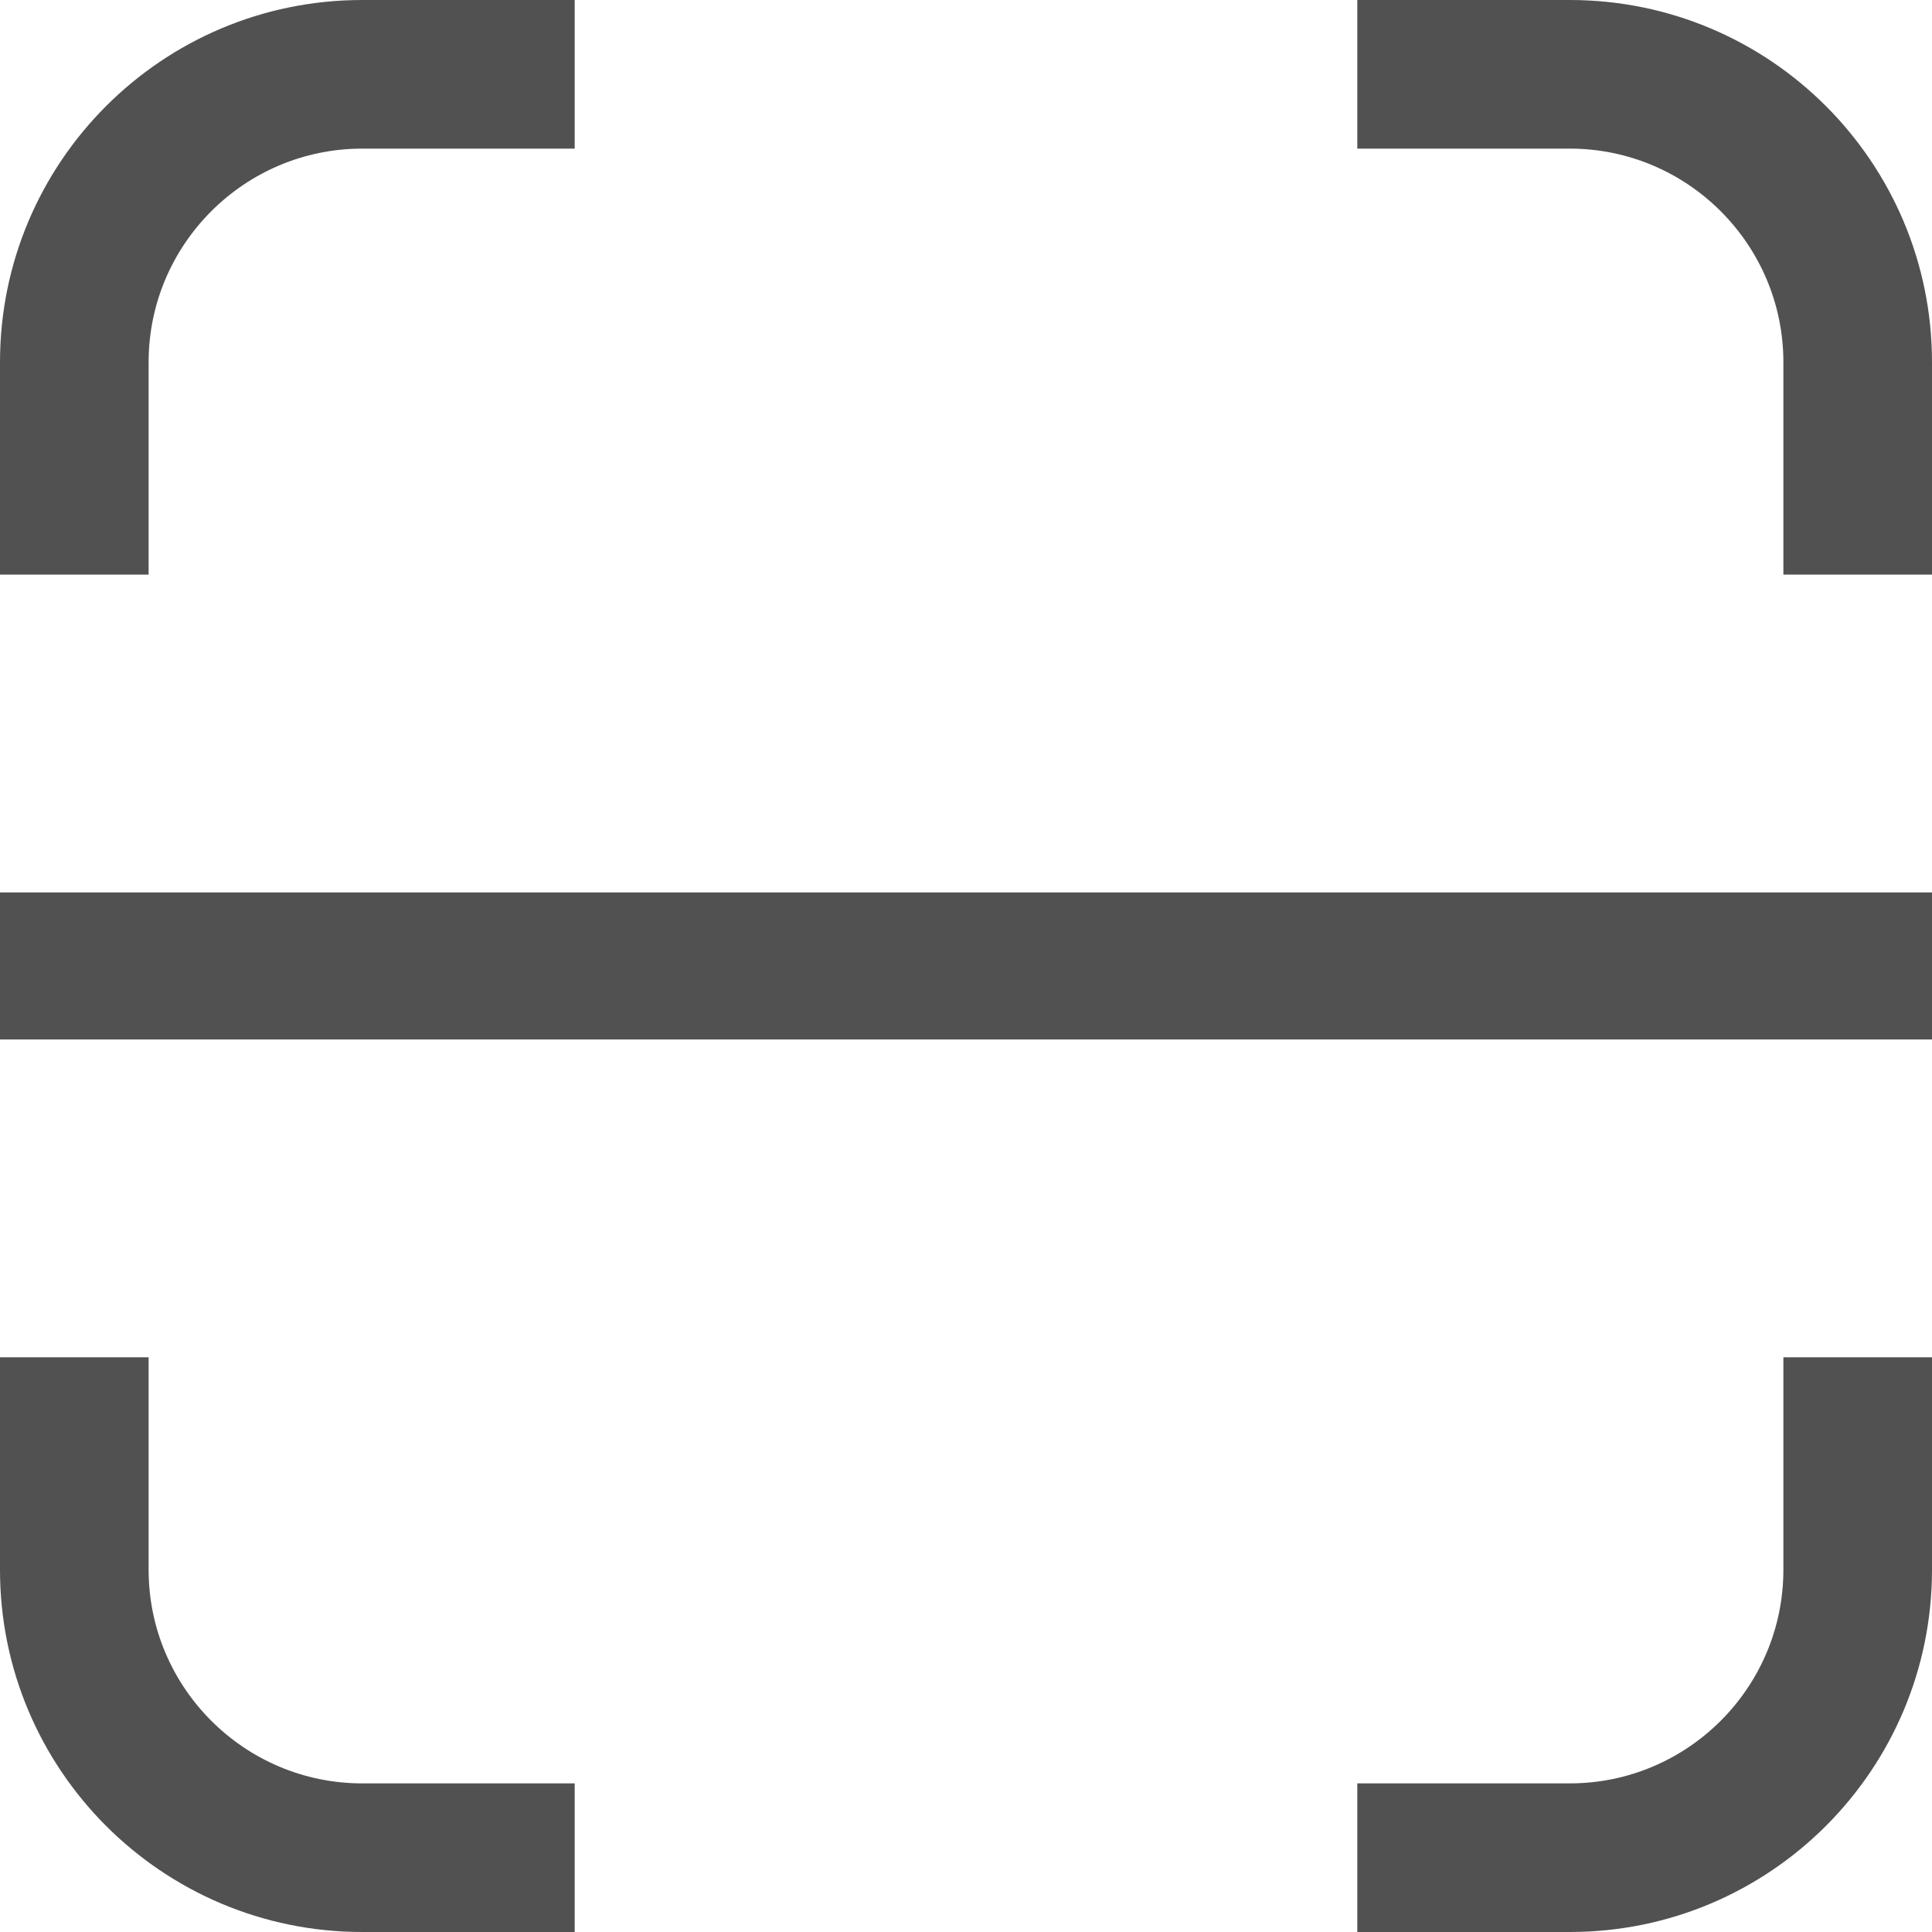 <?xml version="1.0" standalone="no"?><!DOCTYPE svg PUBLIC "-//W3C//DTD SVG 1.1//EN" "http://www.w3.org/Graphics/SVG/1.1/DTD/svg11.dtd"><svg t="1505455211360" class="icon" style="" viewBox="0 0 1024 1024" version="1.1" xmlns="http://www.w3.org/2000/svg" p-id="5805" xmlns:xlink="http://www.w3.org/1999/xlink" width="64" height="64"><defs><style type="text/css"></style></defs><path d="M945.231 719.399h78.769v112.601c0 106.063-85.937 192-192 192h-112.601v-78.769h112.601c62.425 0 113.231-50.767 113.231-113.231v-112.601zM78.769 832v-112.601h-78.769v112.601c0 106.063 85.937 192 192 192h112.601v-78.769h-112.601c-62.425 0-113.231-50.767-113.231-113.231zM78.769 192c0-62.464 50.806-113.231 113.231-113.231h112.601v-78.769h-112.601c-106.063 0-192 85.937-192 192v112.561h78.769v-112.561zM0 550.951h1024v-77.942h-1024v77.942zM832 0h-112.601v78.769h112.601c62.425 0 113.231 50.767 113.231 113.231v112.561h78.769v-112.561c0-106.063-85.937-192-192-192z" fill="#515151" p-id="5806"></path></svg>